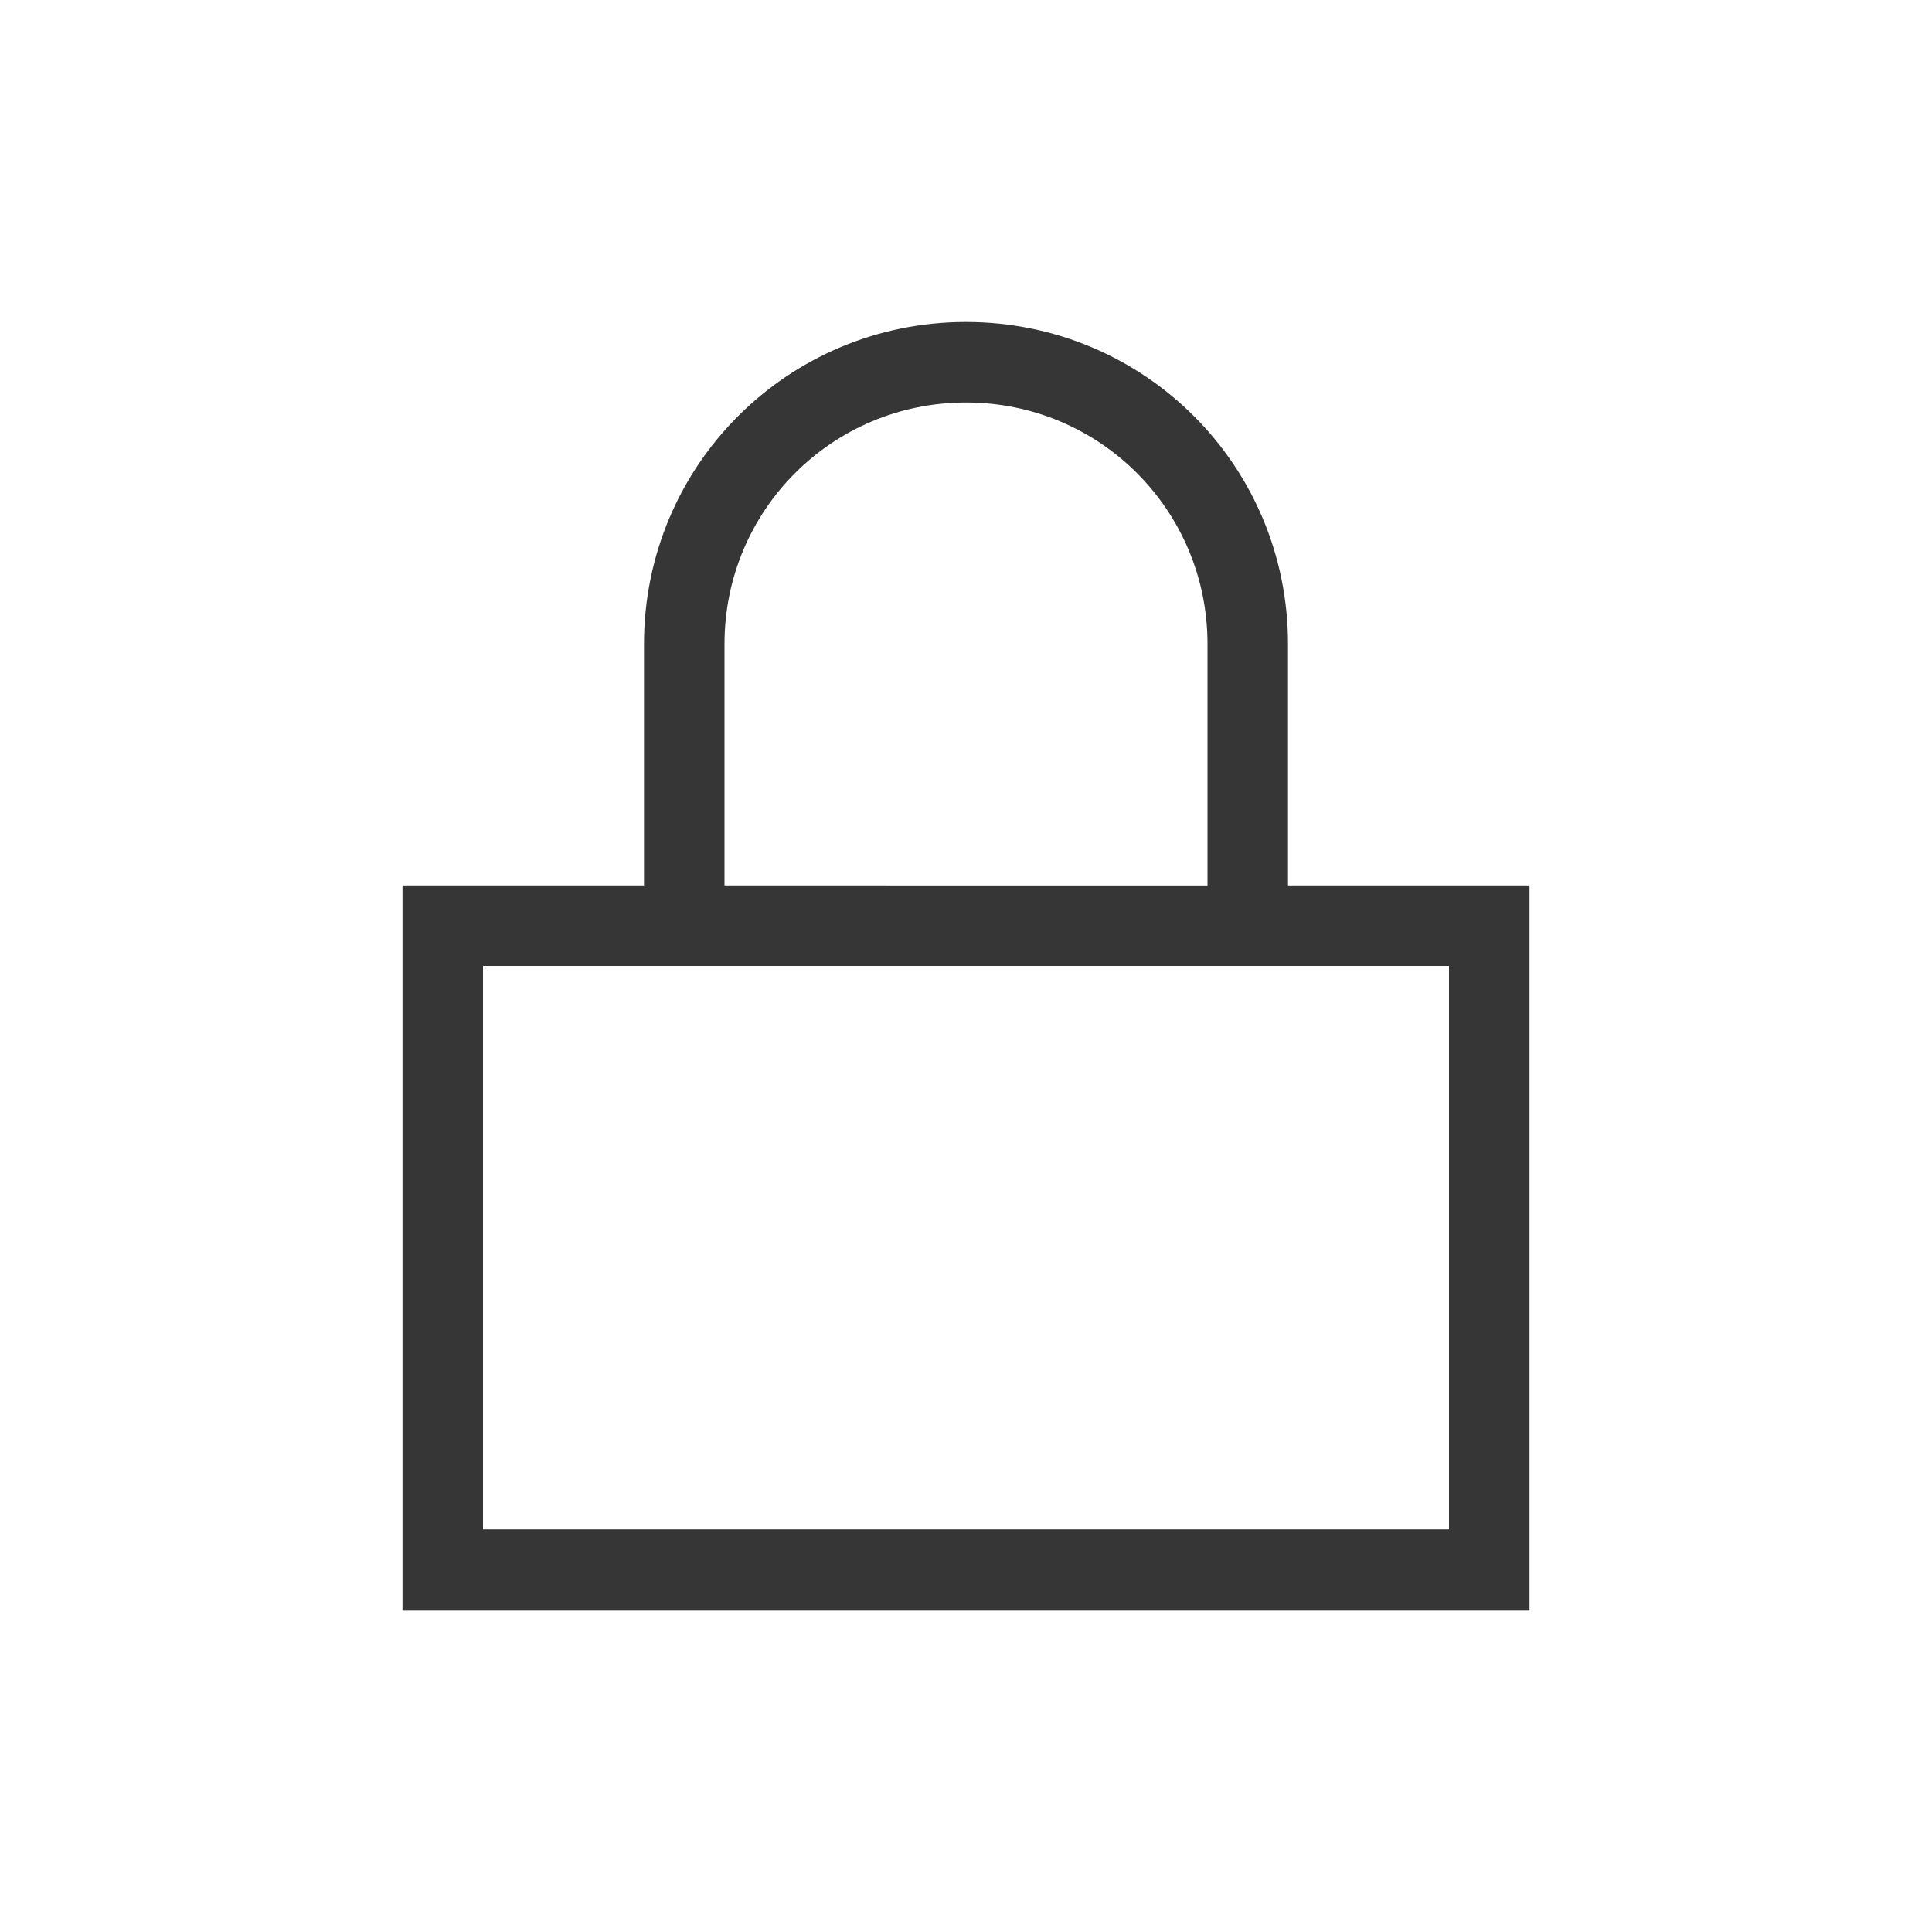 <?xml version="1.0" encoding="UTF-8" standalone="no"?>
<svg
   version="1.1"
   viewBox="0 0 24 24"
   id="svg1"
   sodipodi:docname="system-lock-screen.svg"
   inkscape:version="1.4.2 (ebf0e940d0, 2025-05-08)"
   width="24"
   height="24"
   xmlns:inkscape="http://www.inkscape.org/namespaces/inkscape"
   xmlns:sodipodi="http://sodipodi.sourceforge.net/DTD/sodipodi-0.dtd"
   xmlns="http://www.w3.org/2000/svg"
   xmlns:svg="http://www.w3.org/2000/svg">
  <sodipodi:namedview
     id="namedview1"
     pagecolor="#ffffff"
     bordercolor="#000000"
     borderopacity="0.25"
     inkscape:showpageshadow="2"
     inkscape:pageopacity="0.0"
     inkscape:pagecheckerboard="0"
     inkscape:deskcolor="#d1d1d1"
     inkscape:zoom="33.166667"
     inkscape:cx="11.984925"
     inkscape:cy="12"
     inkscape:window-width="1920"
     inkscape:window-height="1010"
     inkscape:window-x="0"
     inkscape:window-y="0"
     inkscape:window-maximized="1"
     inkscape:current-layer="svg1" />
  <defs
     id="defs1">
    <style
       id="current-color-scheme"
       type="text/css">.ColorScheme-Text {
        color:#363636;
      }</style>
  </defs>
  <path
     id="path1"
     style="fill:currentColor"
     class="ColorScheme-Text"
     d="M 12,4 C 9.784,4 8,5.784 8,8 v 3 H 5 v 9 H 19 V 11 H 16 V 8 C 16,5.784 14.216,4 12,4 Z m 0,1 c 1.662,0 3,1.338 3,3 v 3 H 9 V 8 C 9,6.338 10.338,5 12,5 Z m -6,7 h 12 v 7 H 6 Z" />
</svg>
